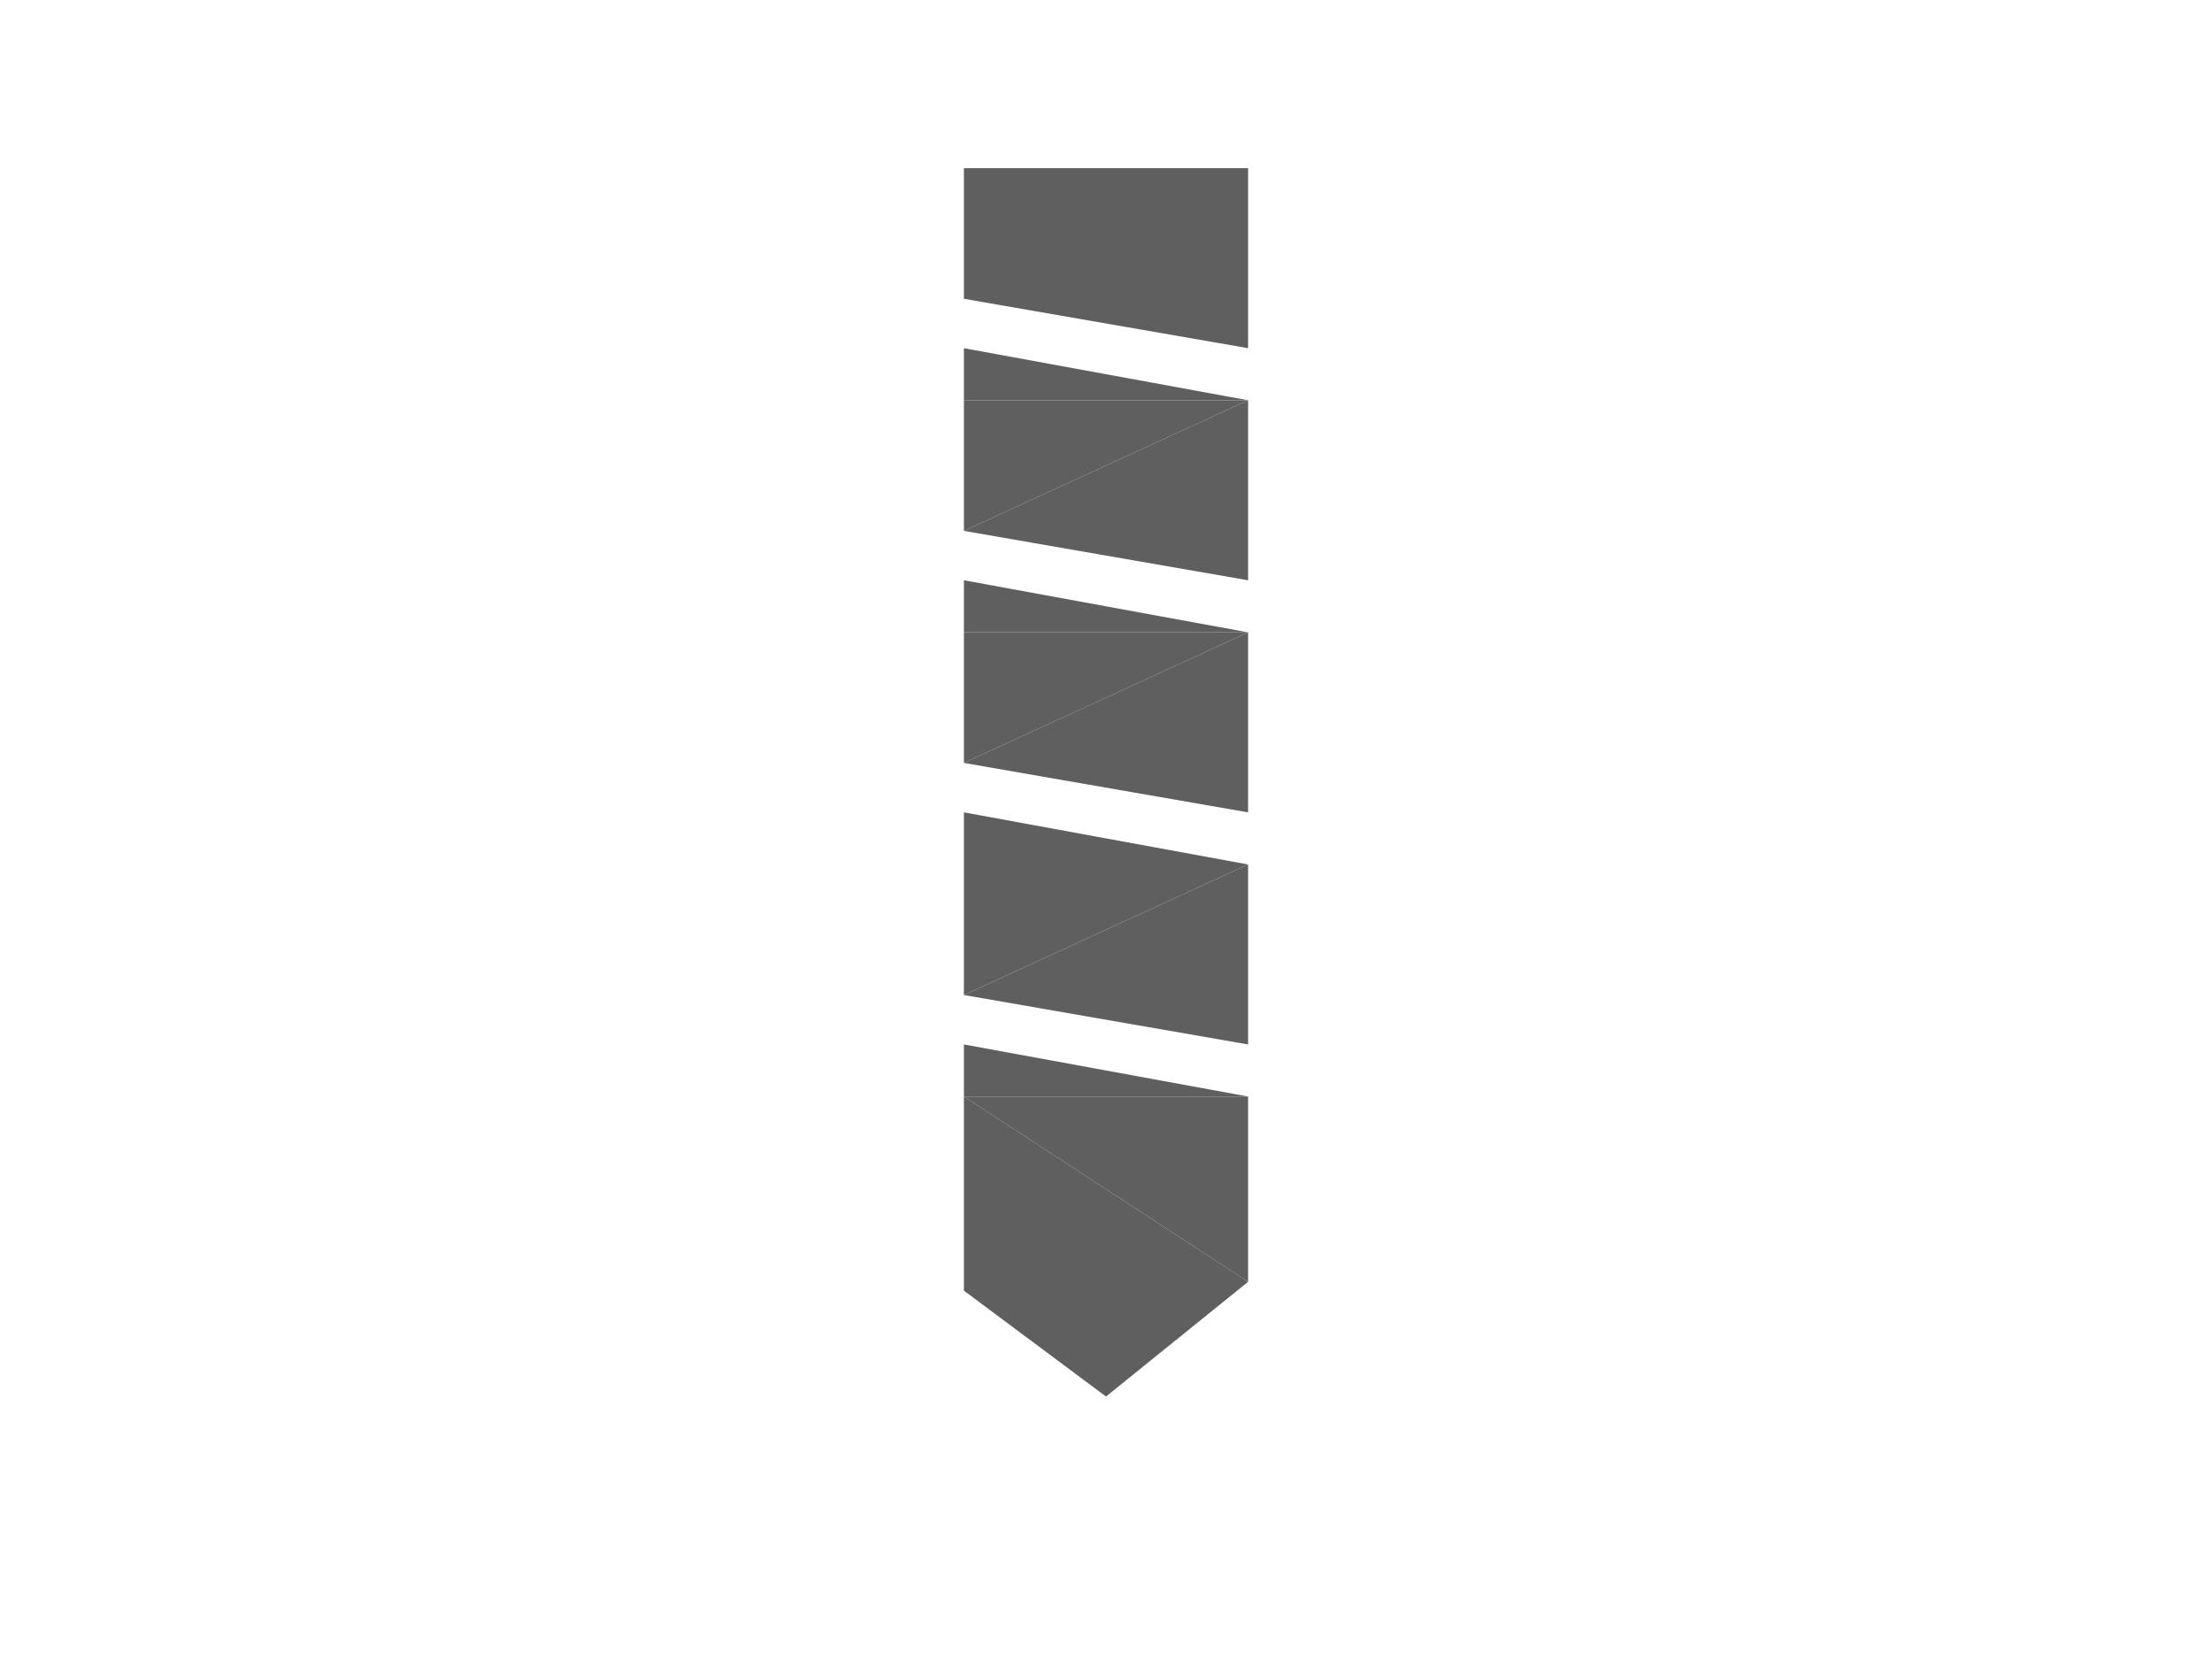 <?xml version="1.0" encoding="utf-8"?>
<!-- Generator: Adobe Illustrator 27.0.1, SVG Export Plug-In . SVG Version: 6.00 Build 0)  -->
<svg version="1.1" xmlns="http://www.w3.org/2000/svg" xmlns:xlink="http://www.w3.org/1999/xlink" x="0px" y="0px"
	 viewBox="0 0 640 480" style="enable-background:new 0 0 640 480;" xml:space="preserve">
<style type="text/css">
	.st0{display:none;}
	.st1{display:inline;fill:#FFFFFF;stroke:#EA0000;stroke-miterlimit:10;}
	.st2{display:inline;fill:none;stroke:#EA0000;stroke-miterlimit:10;}
	.st3{fill:none;}
	.st4{fill:#5F5F5F;}
</style>
<g id="Слой_1" class="st0">
	<circle class="st1" cx="320" cy="240" r="143.68"/>
	<line class="st2" x1="320" y1="24.41" x2="320" y2="168.22"/>
	<line class="st2" x1="535.59" y1="240" x2="391.78" y2="240"/>
	<line class="st2" x1="320" y1="311.78" x2="320" y2="455.59"/>
	<line class="st2" x1="248.22" y1="240" x2="104.41" y2="240"/>
</g>
<g id="Слой_2">
	<path class="st3" d="M238.04,180.77c-5.32,31.06-9.55,62.3-13.77,93.53c-3.9,28.82-7.8,57.87-5.87,86.89"/>
	<polyline class="st4" points="278.89,48.66 361.11,48.66 361.11,100.74 278.89,86.45 	"/>
	<polygon class="st4" points="278.89,153.6 361.11,167.89 361.11,115.81 278.89,115.81 278.89,100.74 361.11,115.81 	"/>
	<polyline class="st4" points="278.89,115.81 278.89,153.6 361.11,115.81 	"/>
	<polygon class="st4" points="278.89,220.74 361.11,235.04 361.11,182.96 278.89,182.96 278.89,167.89 361.11,182.96 	"/>
	<polyline class="st4" points="278.89,182.96 278.89,220.74 361.11,182.96 	"/>
	<polygon class="st4" points="278.89,287.89 361.11,302.19 361.11,250.11 278.89,250.11 278.89,235.04 361.11,250.11 	"/>
	<polyline class="st4" points="278.89,250.11 278.89,287.89 361.11,250.11 	"/>
	<polygon class="st4" points="278.89,355.04 361.11,317.26 278.89,317.26 278.89,302.19 361.11,317.26 	"/>
	<polygon class="st4" points="278.89,317.26 278.89,355.04 278.89,355.04 278.89,373.43 320,404.06 361.11,370.87 	"/>
	<polyline class="st4" points="361.11,317.26 361.11,370.87 278.89,317.26 	"/>
</g>
</svg>
